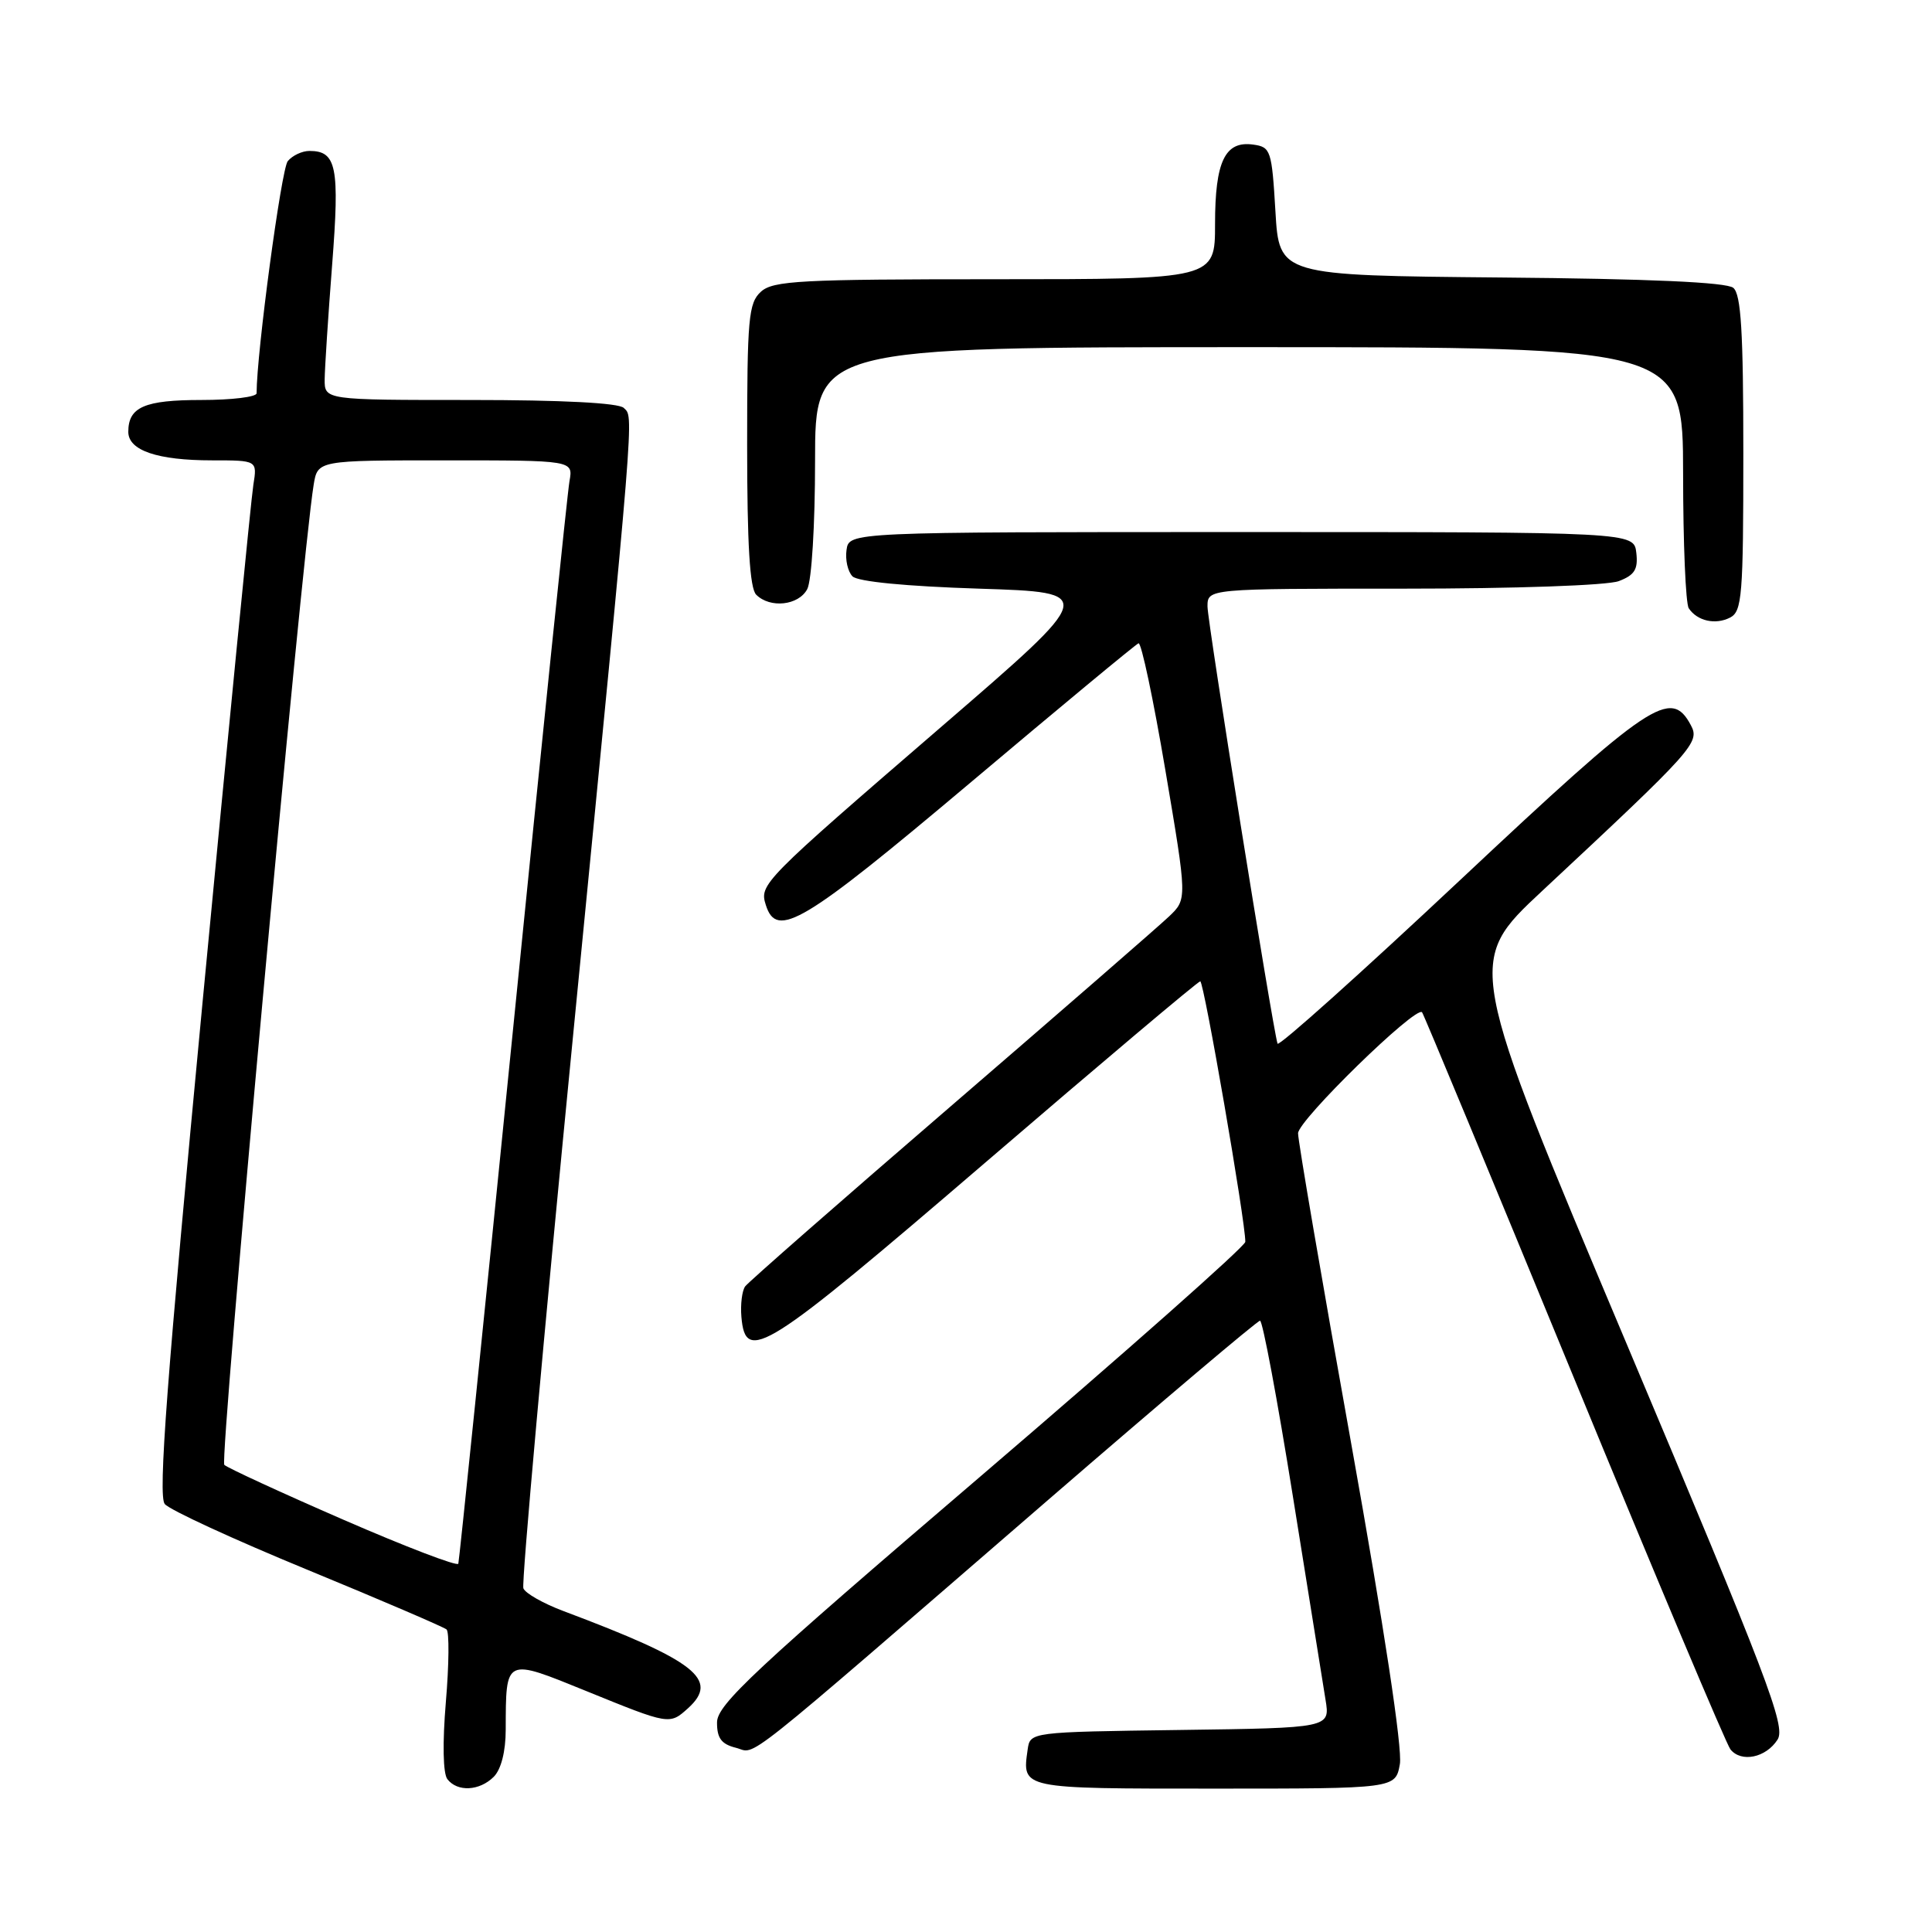 <?xml version="1.0" encoding="UTF-8" standalone="no"?>
<!DOCTYPE svg PUBLIC "-//W3C//DTD SVG 1.1//EN" "http://www.w3.org/Graphics/SVG/1.1/DTD/svg11.dtd" >
<svg xmlns="http://www.w3.org/2000/svg" xmlns:xlink="http://www.w3.org/1999/xlink" version="1.1" viewBox="0 0 256 256">
 <g >
 <path fill="currentColor"
d=" M 65.43 235.43 C 66.40 234.45 67.01 232.08 67.01 229.18 C 67.04 219.58 66.85 219.67 77.75 224.10 C 88.71 228.56 88.72 228.56 91.17 226.35 C 95.37 222.54 92.19 220.06 74.65 213.47 C 71.99 212.47 69.60 211.12 69.35 210.46 C 69.09 209.80 72.05 176.91 75.92 137.38 C 84.22 52.56 83.99 55.39 82.65 54.05 C 81.99 53.39 74.50 53.00 62.30 53.00 C 43.00 53.00 43.00 53.00 43.02 50.25 C 43.04 48.74 43.48 41.91 44.01 35.09 C 45.02 22.09 44.60 20.00 41.00 20.00 C 40.03 20.00 38.74 20.61 38.13 21.35 C 37.28 22.37 34.00 46.80 34.00 52.11 C 34.00 52.60 30.72 53.00 26.70 53.00 C 19.15 53.00 17.00 53.93 17.00 57.22 C 17.00 59.69 20.86 61.00 28.11 61.00 C 34.09 61.00 34.09 61.00 33.57 64.25 C 33.28 66.04 30.26 96.84 26.85 132.70 C 22.09 182.83 20.93 198.21 21.83 199.29 C 22.47 200.07 30.98 203.99 40.75 208.01 C 50.51 212.03 58.80 215.59 59.17 215.91 C 59.54 216.23 59.50 220.55 59.08 225.50 C 58.62 230.98 58.70 234.99 59.28 235.75 C 60.61 237.47 63.54 237.32 65.43 235.43 Z  M 185.49 233.75 C 185.85 231.73 183.40 215.60 179.04 191.27 C 175.17 169.70 172.00 151.20 172.00 150.17 C 172.00 148.45 187.60 133.23 188.43 134.13 C 188.62 134.33 197.66 156.10 208.52 182.50 C 219.38 208.90 228.73 231.08 229.29 231.80 C 230.72 233.59 234.01 232.91 235.54 230.50 C 236.65 228.74 234.23 222.41 215.51 178.00 C 194.22 127.50 194.22 127.50 204.36 118.04 C 224.50 99.25 225.28 98.38 224.04 96.08 C 221.39 91.13 218.73 92.91 193.51 116.58 C 180.32 128.96 169.42 138.73 169.28 138.29 C 168.61 136.10 160.00 82.40 160.00 80.37 C 160.00 78.00 160.00 78.00 185.93 78.00 C 200.81 78.00 212.99 77.57 214.50 77.00 C 216.60 76.20 217.07 75.44 216.82 73.25 C 216.50 70.50 216.50 70.50 164.50 70.50 C 112.50 70.50 112.50 70.50 112.17 72.87 C 111.98 74.17 112.34 75.74 112.96 76.37 C 113.66 77.07 120.05 77.69 129.73 78.00 C 145.36 78.50 145.36 78.50 124.93 96.13 C 100.94 116.83 100.60 117.18 101.48 119.93 C 102.92 124.47 106.39 122.40 128.53 103.75 C 140.44 93.71 150.49 85.38 150.86 85.24 C 151.23 85.10 152.83 92.67 154.42 102.07 C 157.31 119.14 157.31 119.14 154.91 121.43 C 153.58 122.70 140.57 134.01 126.00 146.57 C 111.42 159.13 99.16 169.88 98.74 170.45 C 98.32 171.03 98.10 172.85 98.24 174.50 C 98.78 180.76 101.28 179.18 130.53 154.07 C 145.91 140.86 158.74 130.04 159.04 130.03 C 159.52 130.00 165.05 161.95 165.01 164.55 C 165.01 165.13 149.25 179.08 130.01 195.55 C 99.90 221.31 95.01 225.88 95.01 228.23 C 95.00 230.32 95.59 231.11 97.51 231.59 C 100.37 232.31 96.94 235.03 138.88 198.75 C 153.98 185.69 166.62 175.00 166.96 175.00 C 167.31 175.00 169.26 185.46 171.31 198.25 C 173.36 211.04 175.31 223.18 175.64 225.23 C 176.25 228.96 176.25 228.96 156.38 229.23 C 136.50 229.50 136.50 229.50 136.17 231.82 C 135.43 237.06 135.15 237.00 160.92 237.00 C 184.91 237.00 184.91 237.00 185.49 233.75 Z  M 231.00 60.09 C 231.00 43.93 230.70 39.00 229.67 38.14 C 228.77 37.40 218.58 36.94 198.92 36.77 C 169.50 36.50 169.50 36.50 169.00 28.00 C 168.52 19.91 168.38 19.48 166.06 19.16 C 162.32 18.63 161.00 21.38 161.00 29.69 C 161.00 37.00 161.00 37.00 131.83 37.00 C 106.09 37.00 102.44 37.19 100.83 38.65 C 99.18 40.15 99.00 42.16 99.00 58.95 C 99.00 72.12 99.35 77.95 100.20 78.80 C 102.04 80.64 105.81 80.23 106.96 78.07 C 107.55 76.98 108.00 69.54 108.00 61.07 C 108.00 46.00 108.00 46.00 165.50 46.00 C 223.00 46.00 223.00 46.00 223.02 62.75 C 223.02 71.96 223.36 80.00 223.77 80.60 C 224.89 82.29 227.31 82.83 229.25 81.83 C 230.83 81.02 231.00 78.93 231.00 60.09 Z  M 45.50 201.37 C 37.25 197.78 30.15 194.51 29.72 194.10 C 29.07 193.47 39.95 74.07 41.56 64.25 C 42.09 61.00 42.09 61.00 59.02 61.00 C 75.95 61.00 75.95 61.00 75.46 63.75 C 75.19 65.26 71.82 98.00 67.97 136.50 C 64.11 175.00 60.85 206.81 60.73 207.20 C 60.60 207.58 53.75 204.96 45.50 201.37 Z "/>
</g>
</svg>